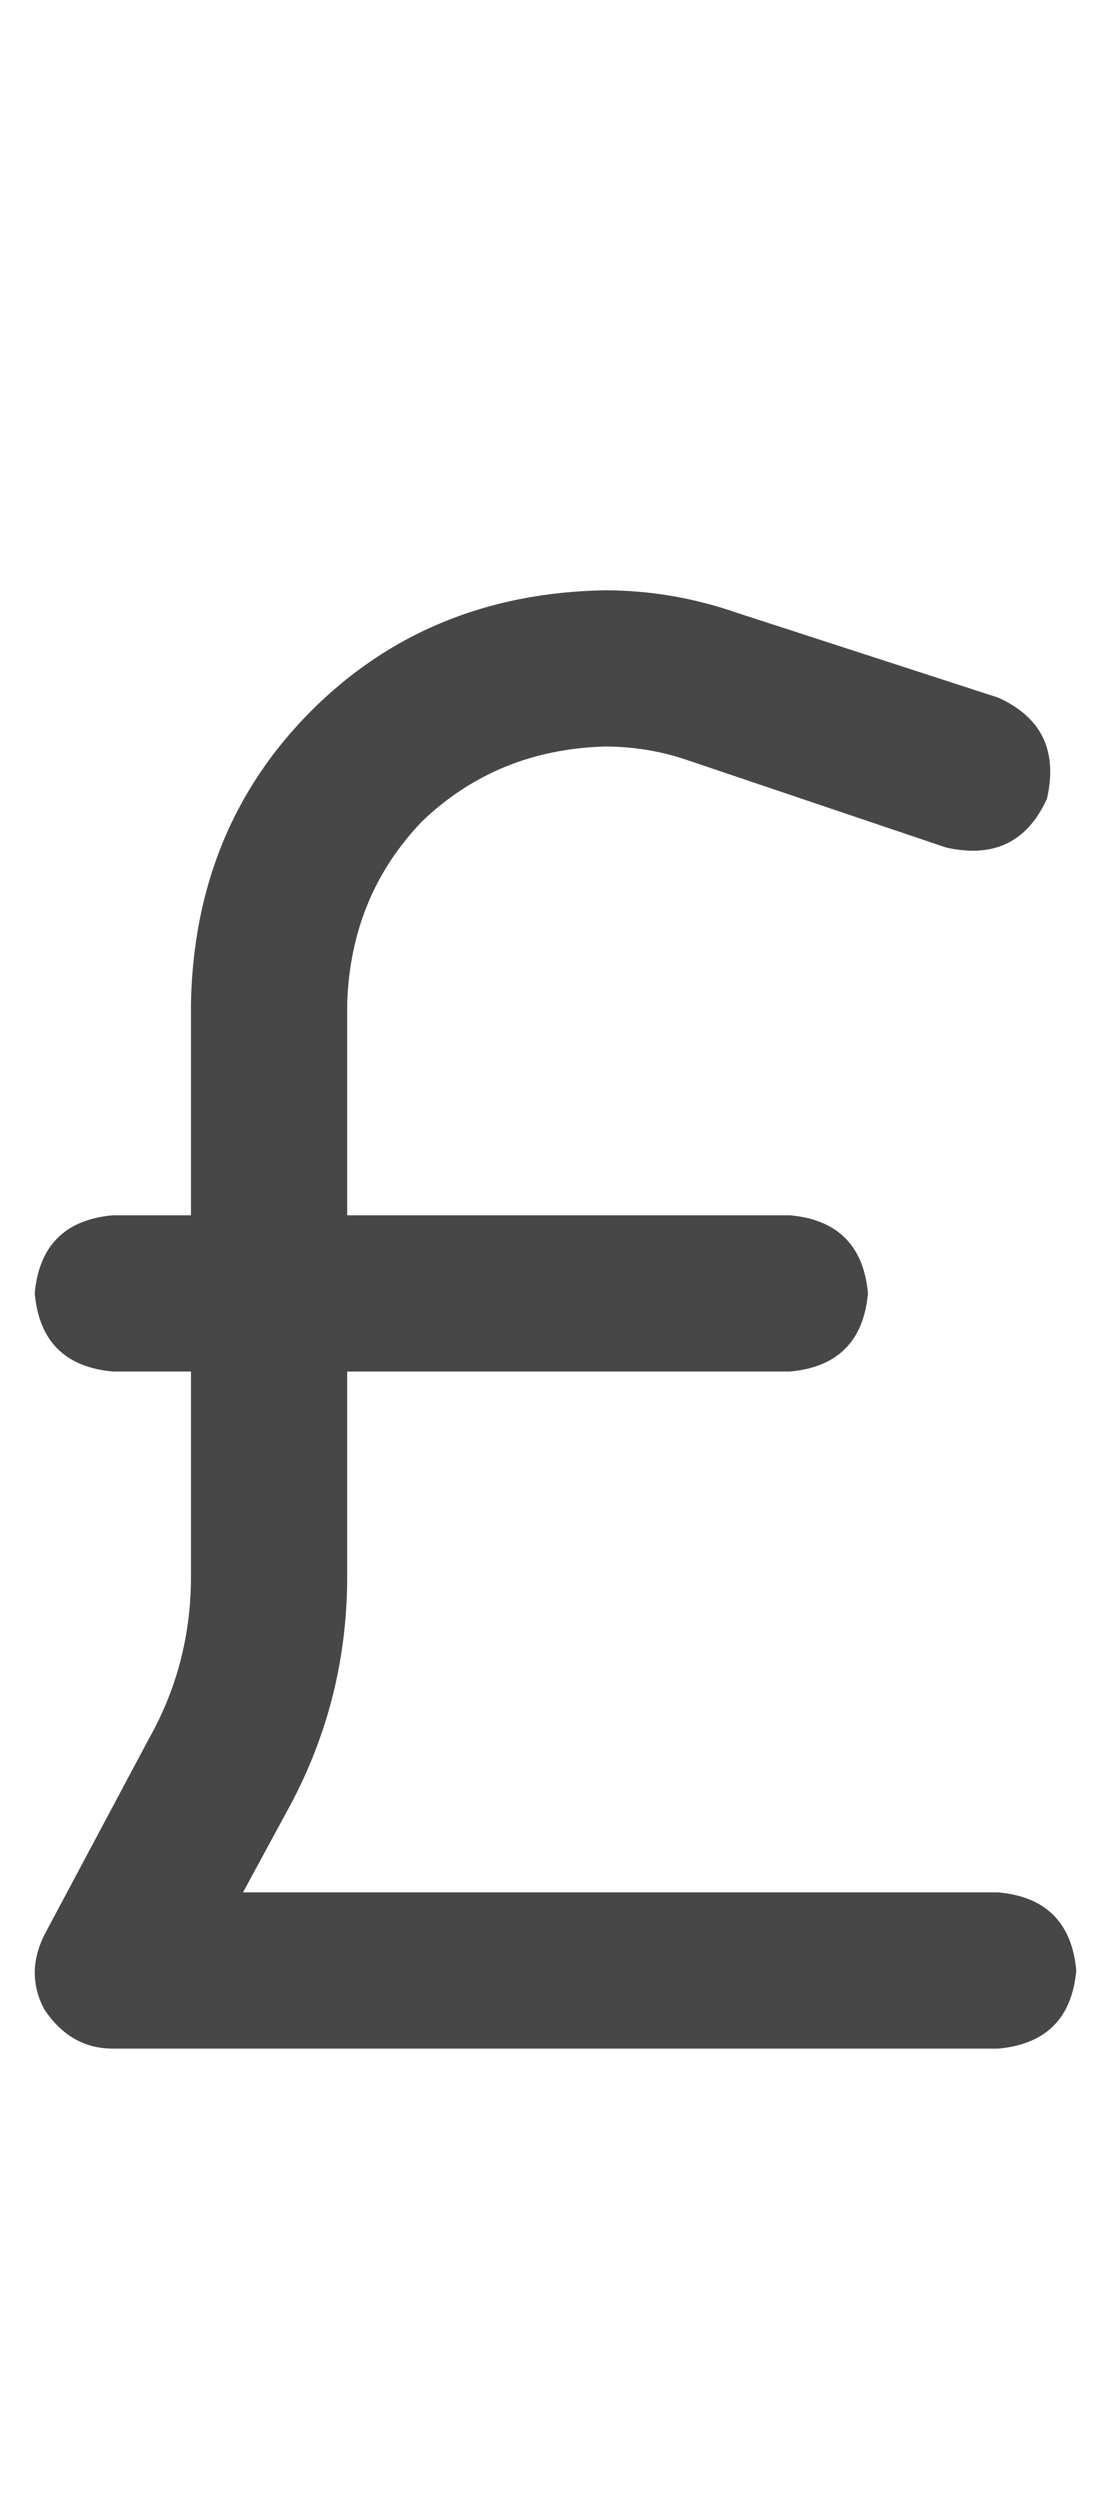 <svg width="8" height="18" viewBox="0 0 8 18" fill="none" xmlns="http://www.w3.org/2000/svg">
<g id="label-paired / caption / sterling-sign-caption / bold" clip-path="url(#clip0_1731_1714)">
<path id="icon" d="M2.5 7.227V8.75H5.688C6.031 8.781 6.219 8.969 6.25 9.312C6.219 9.656 6.031 9.844 5.688 9.875H2.5V11.352C2.5 11.961 2.352 12.531 2.055 13.062L1.75 13.625H7.188C7.531 13.656 7.719 13.844 7.75 14.188C7.719 14.531 7.531 14.719 7.188 14.75H0.812C0.609 14.75 0.445 14.656 0.32 14.469C0.227 14.297 0.227 14.117 0.32 13.93L1.07 12.523C1.273 12.164 1.375 11.773 1.375 11.352V9.875H0.812C0.469 9.844 0.281 9.656 0.25 9.312C0.281 8.969 0.469 8.781 0.812 8.75H1.375V7.227C1.391 6.383 1.68 5.68 2.242 5.117C2.805 4.555 3.508 4.266 4.352 4.25C4.68 4.25 5 4.305 5.312 4.414L7.188 5.023C7.5 5.164 7.617 5.406 7.539 5.75C7.398 6.062 7.156 6.18 6.812 6.102L4.938 5.469C4.75 5.406 4.555 5.375 4.352 5.375C3.836 5.391 3.398 5.57 3.039 5.914C2.695 6.273 2.516 6.711 2.5 7.227Z" fill="black" fill-opacity="0.72"/>
</g>
<defs>
<clipPath id="clip0_1731_1714">
<rect width="8" height="18" fill="white"/>
</clipPath>
</defs>
</svg>
